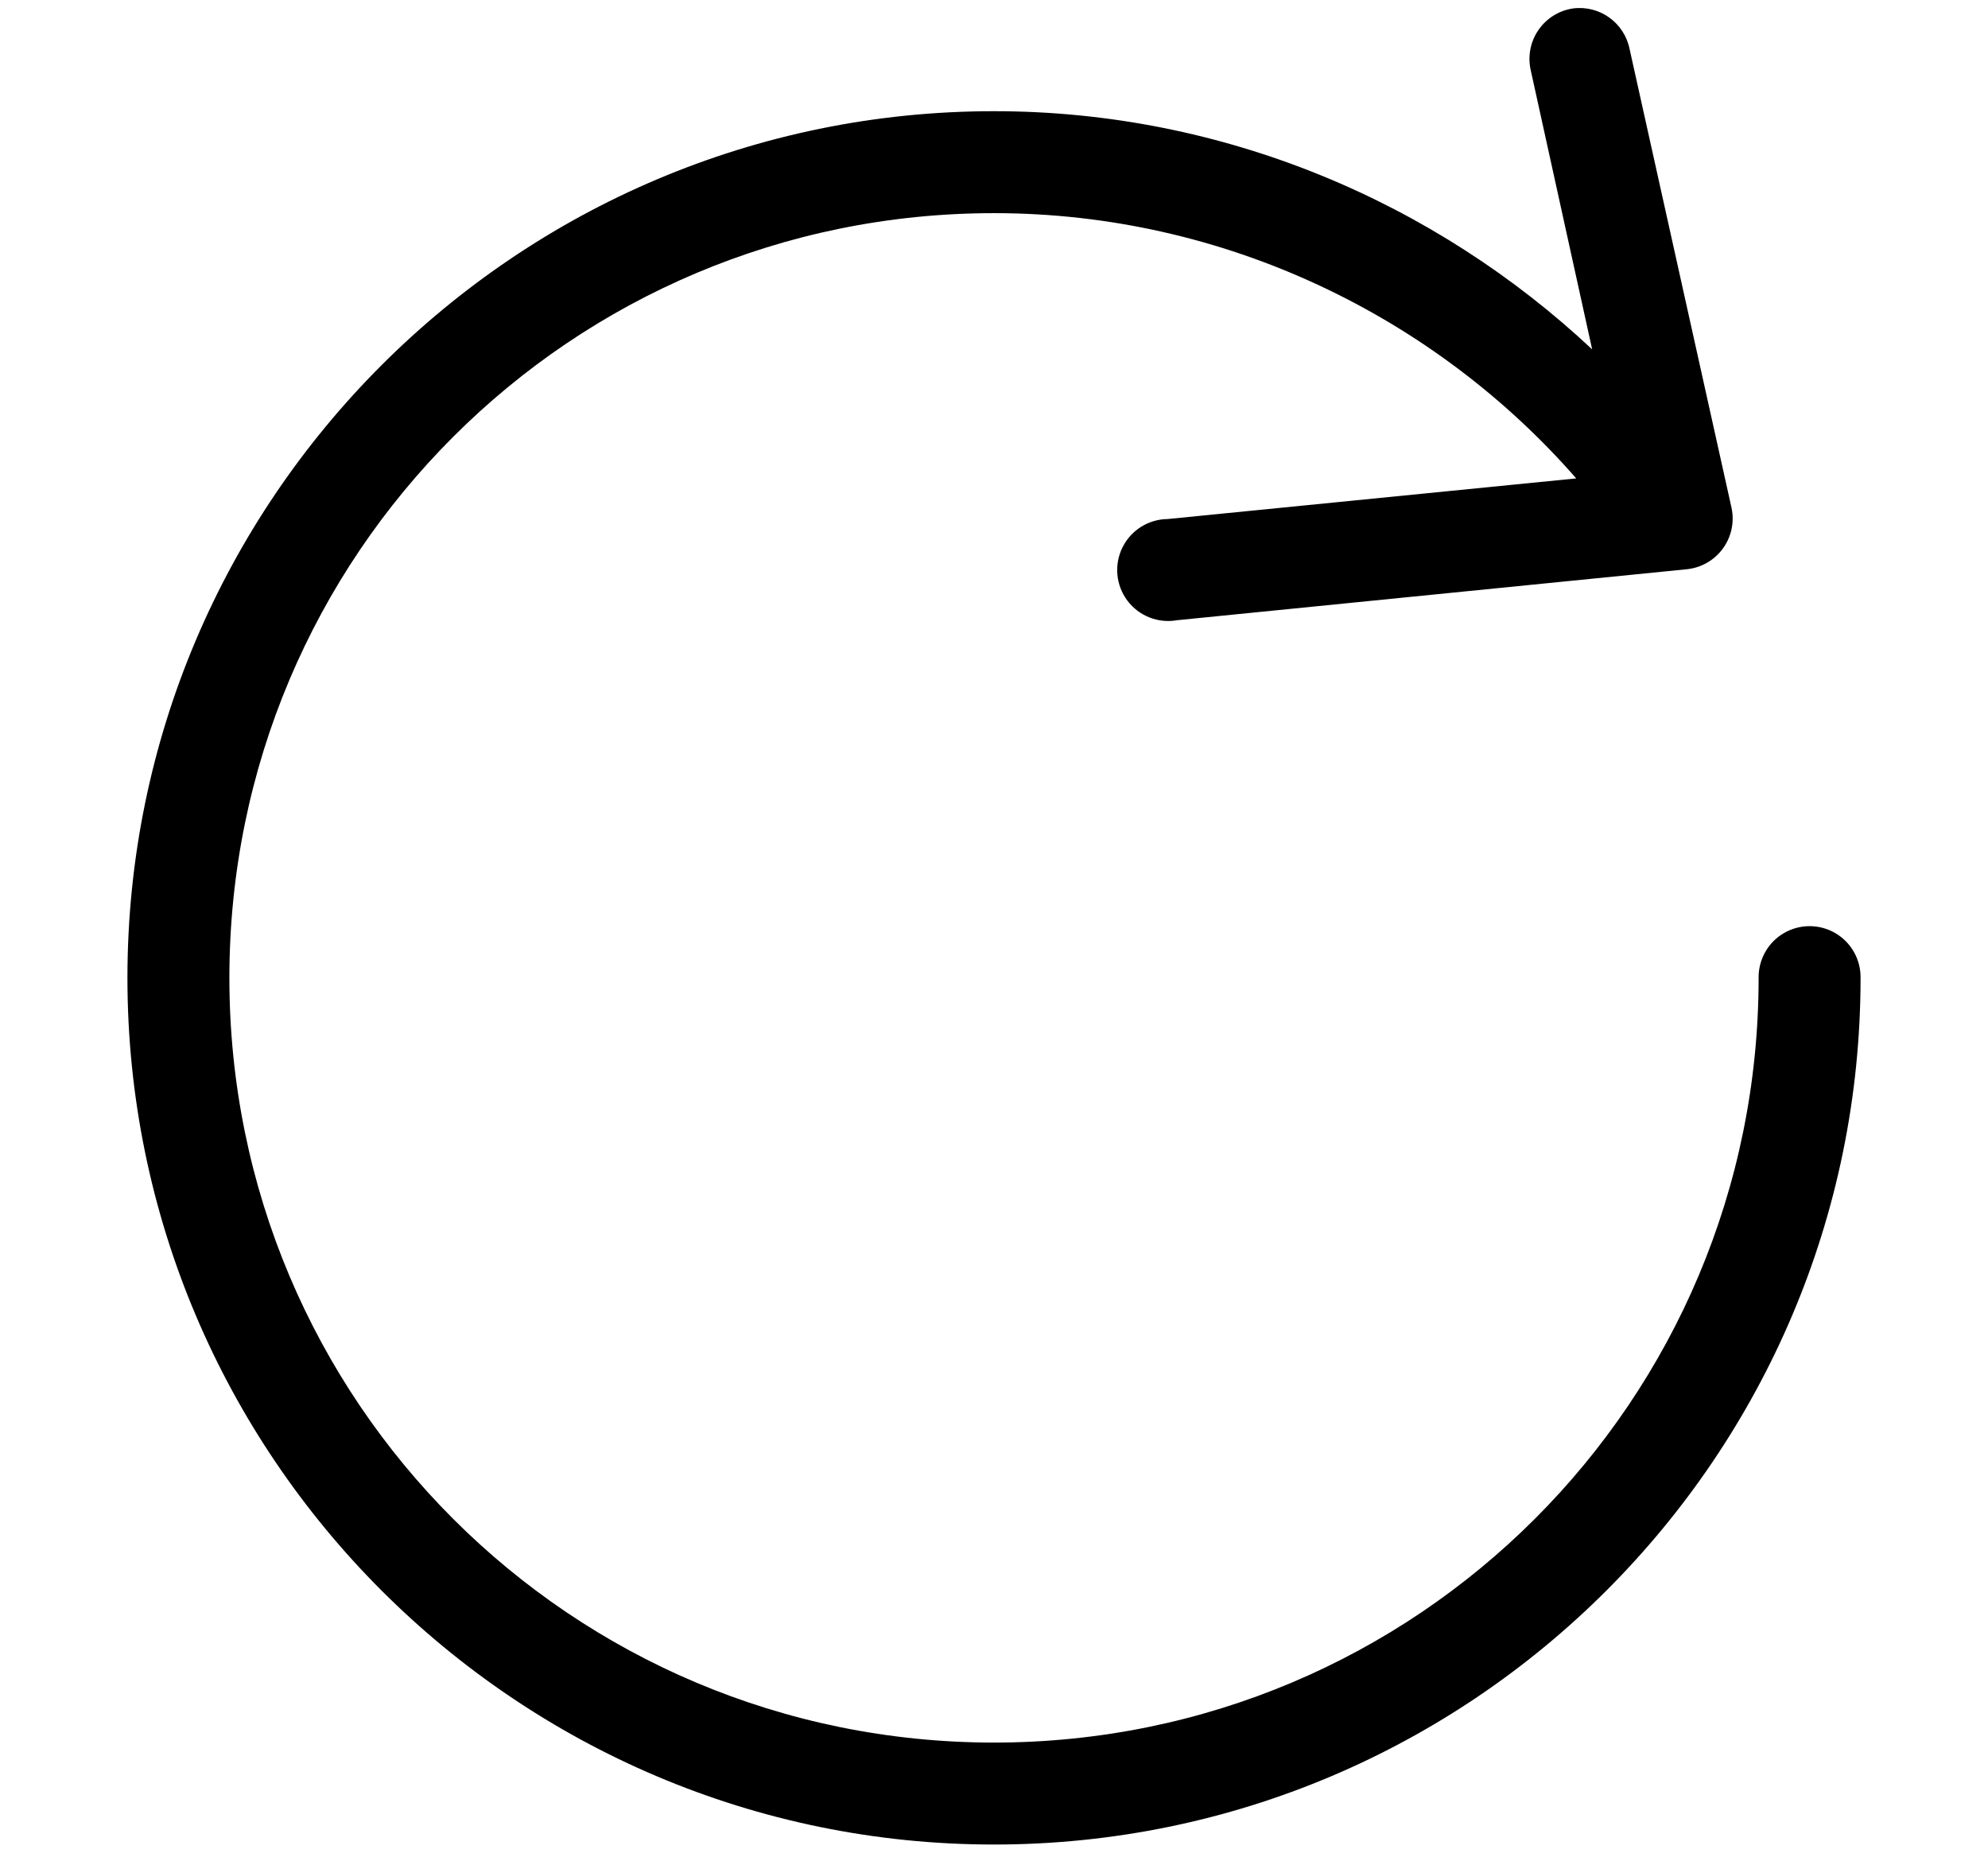 <?xml version="1.0" encoding="UTF-8"?>
<svg width="78px" height="73px" viewBox="0 0 78 73" version="1.1" xmlns="http://www.w3.org/2000/svg" xmlns:xlink="http://www.w3.org/1999/xlink">
    <!-- Generator: Sketch 41.2 (35397) - http://www.bohemiancoding.com/sketch -->
    <title>refresh</title>
    <desc>Created with Sketch.</desc>
    <defs></defs>
    <g id="Page-1"  fill-rule="evenodd">
        <g id="refresh" >
            <g id="Group" transform="translate(5, 0)">
                <path d="M56.719,0.331 C56.165,0.412 55.67,0.722 55.355,1.186 C55.04,1.649 54.934,2.223 55.062,2.768 L57.469,13.706 C51.32,7.944 43.029,4.362 34,4.362 C15.246,4.362 0,19.608 0,38.362 C0,57.116 15.246,72.362 34,72.362 C52.754,72.362 68,57.116 68,38.362 C68.01,37.641 67.631,36.97 67.008,36.606 C66.385,36.243 65.615,36.243 64.992,36.606 C64.369,36.97 63.99,37.641 64,38.362 C64,54.954 50.592,68.362 34,68.362 C17.408,68.362 4,54.954 4,38.362 C4,21.77 17.408,8.362 34,8.362 C43.051,8.362 51.304,12.428 56.844,18.768 L40.812,20.362 C40.058,20.37 39.372,20.802 39.039,21.479 C38.706,22.156 38.782,22.963 39.236,23.566 C39.69,24.169 40.445,24.464 41.188,24.331 L61.188,22.331 C61.752,22.272 62.265,21.977 62.599,21.518 C62.933,21.059 63.056,20.48 62.938,19.925 L58.938,1.925 C58.732,0.892 57.762,0.196 56.719,0.331 L56.719,0.331 Z" id="Shape"></path>
            </g>
        </g>
    </g>
</svg>